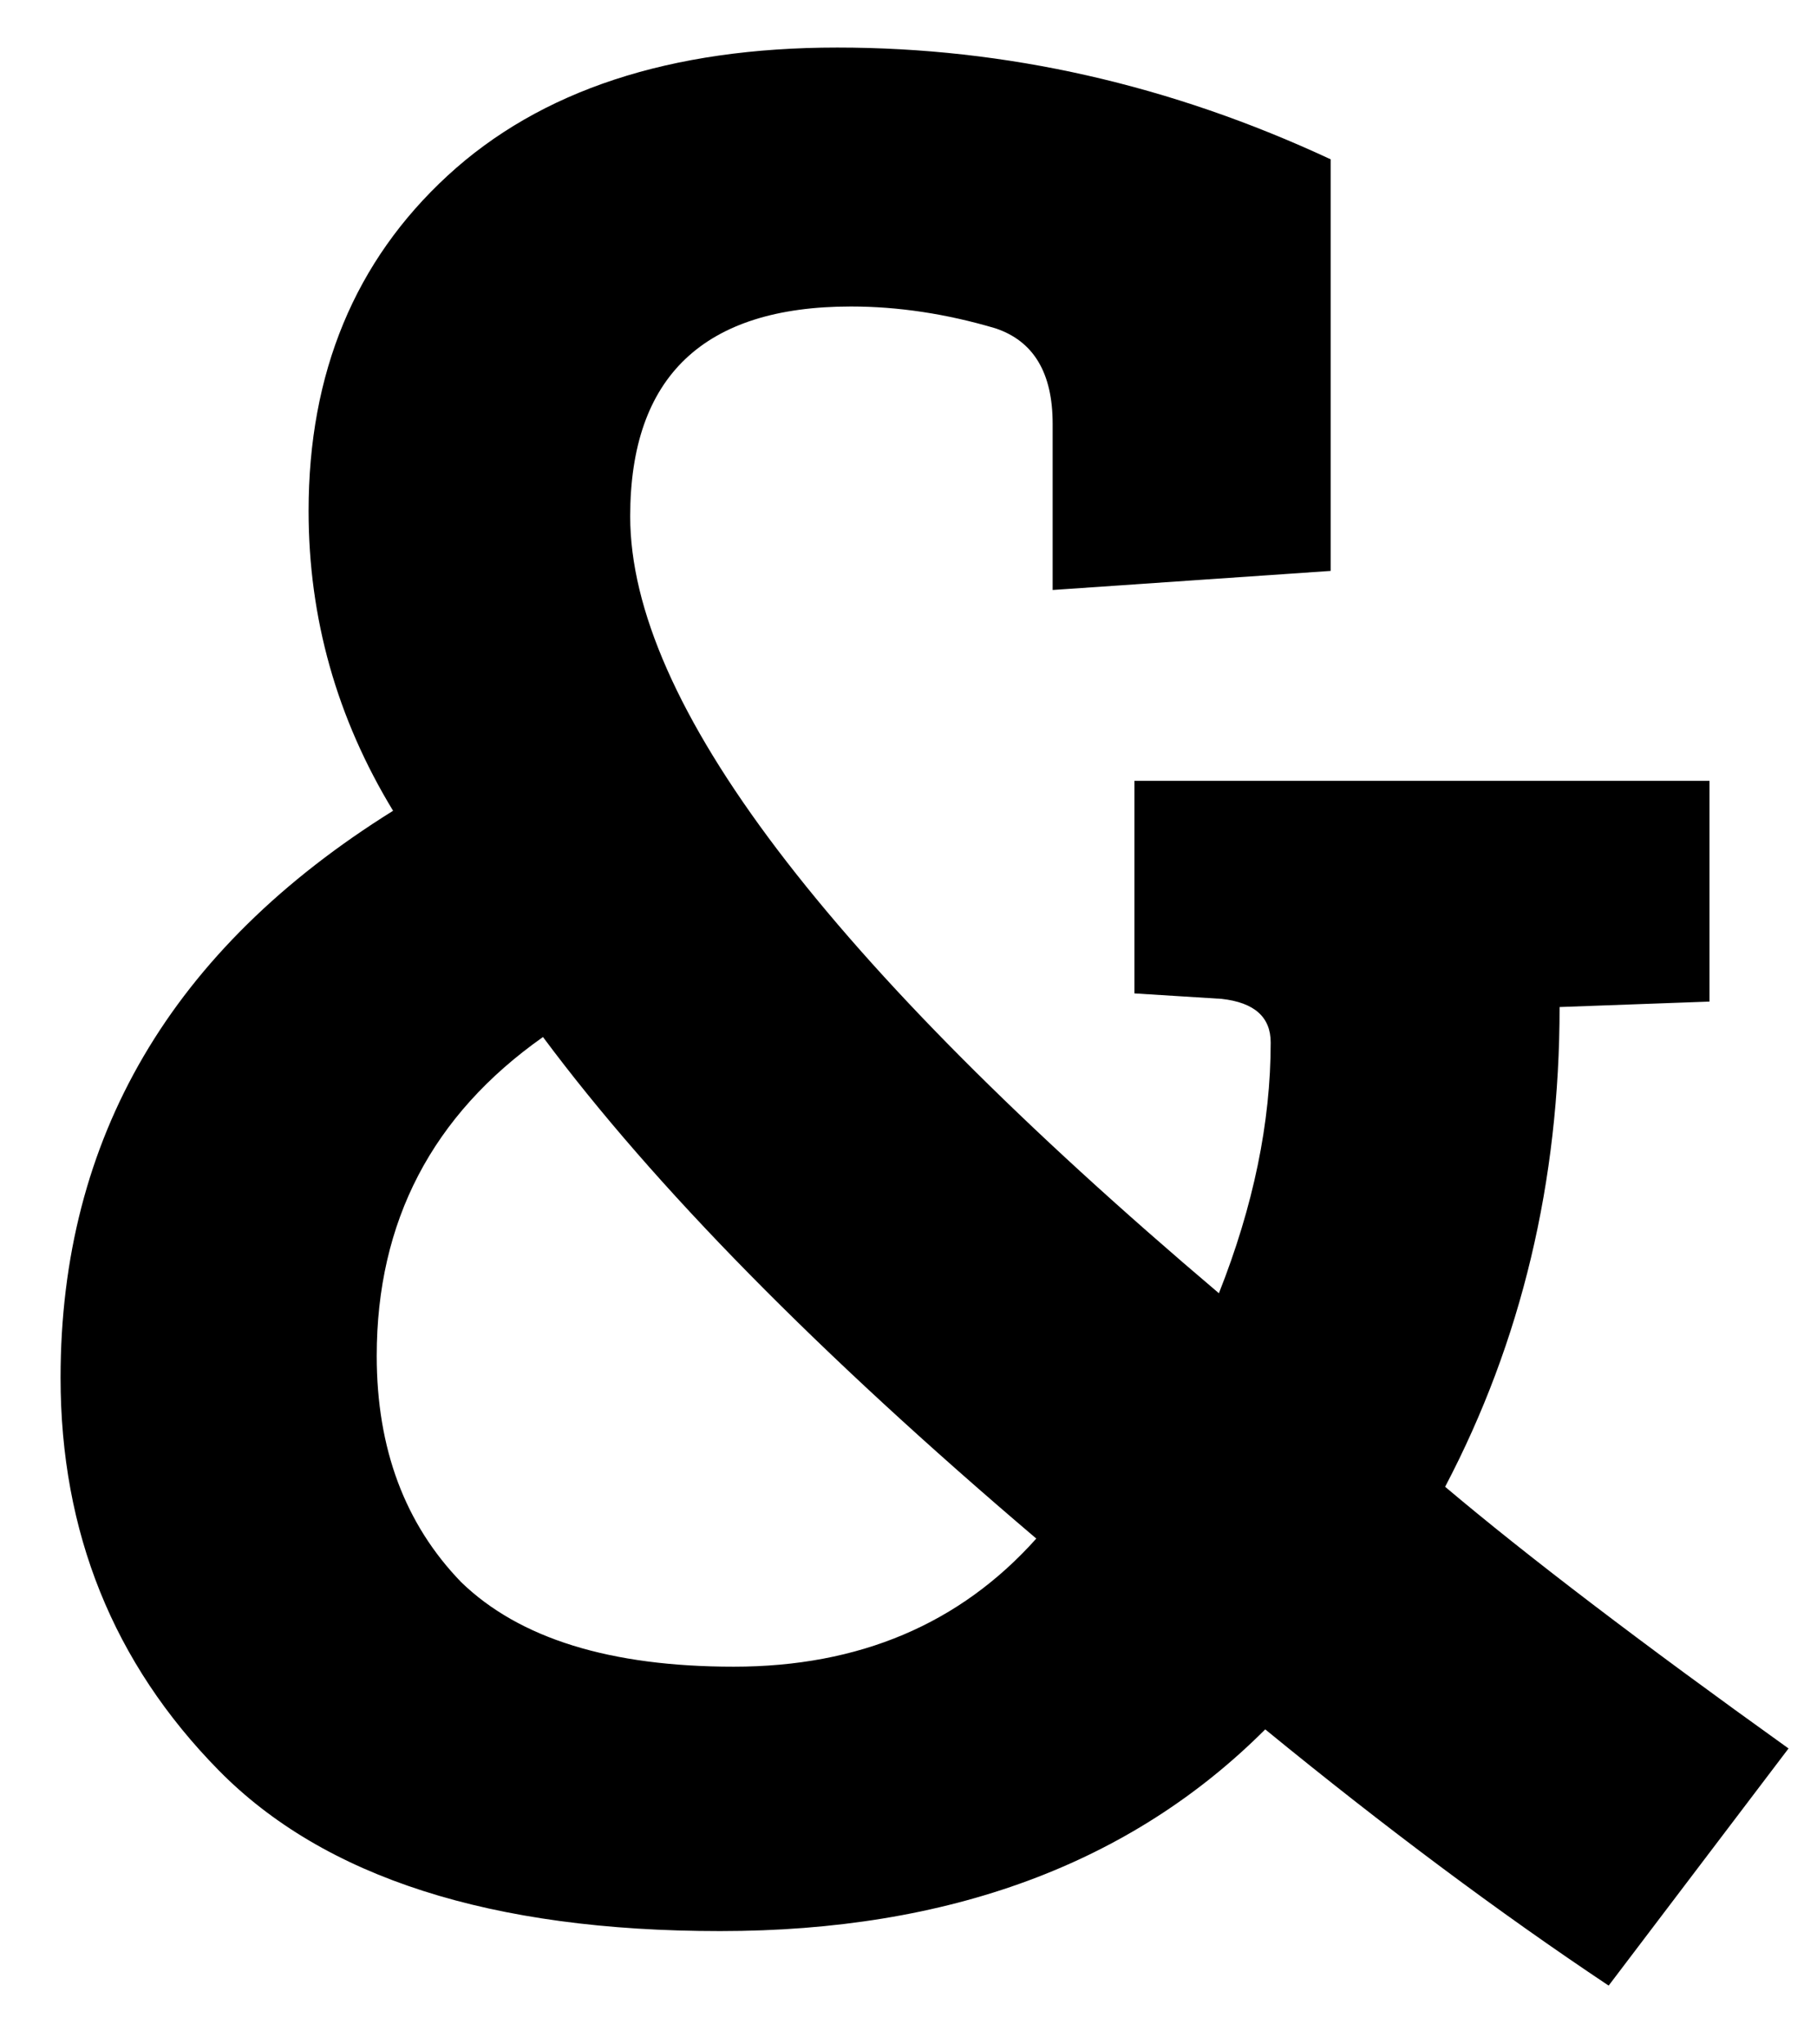 <svg width="24" height="27" viewBox="0 0 24 27" fill="none" xmlns="http://www.w3.org/2000/svg">
<path d="M16.1 17.08C16.556 15.928 16.784 14.824 16.784 13.768C16.784 13.432 16.568 13.24 16.136 13.192L14.984 13.12V10.312H22.58V13.228L20.6 13.3C20.6 15.604 20.096 17.716 19.088 19.636C20.168 20.548 21.68 21.7 23.624 23.092L21.248 26.224C19.808 25.264 18.296 24.136 16.712 22.84C14.936 24.616 12.536 25.504 9.512 25.504C6.488 25.504 4.28 24.796 2.888 23.38C1.496 21.964 0.8 20.236 0.8 18.196C0.8 15.028 2.264 12.532 5.192 10.708C4.448 9.484 4.076 8.164 4.076 6.748C4.076 4.924 4.688 3.448 5.912 2.32C7.136 1.192 8.852 0.628 11.06 0.628C13.292 0.628 15.464 1.12 17.576 2.104V7.54L13.904 7.792V5.596C13.904 4.924 13.652 4.504 13.148 4.336C12.5 4.144 11.864 4.048 11.24 4.048C9.296 4.048 8.324 4.972 8.324 6.82C8.324 9.268 10.916 12.688 16.1 17.08ZM13.688 20.32C10.808 17.872 8.636 15.664 7.172 13.696C5.708 14.728 4.976 16.132 4.976 17.908C4.976 19.132 5.348 20.128 6.092 20.896C6.86 21.64 8.06 22.012 9.692 22.012C11.348 22.012 12.68 21.448 13.688 20.32Z" fill="black"/>
</svg>
